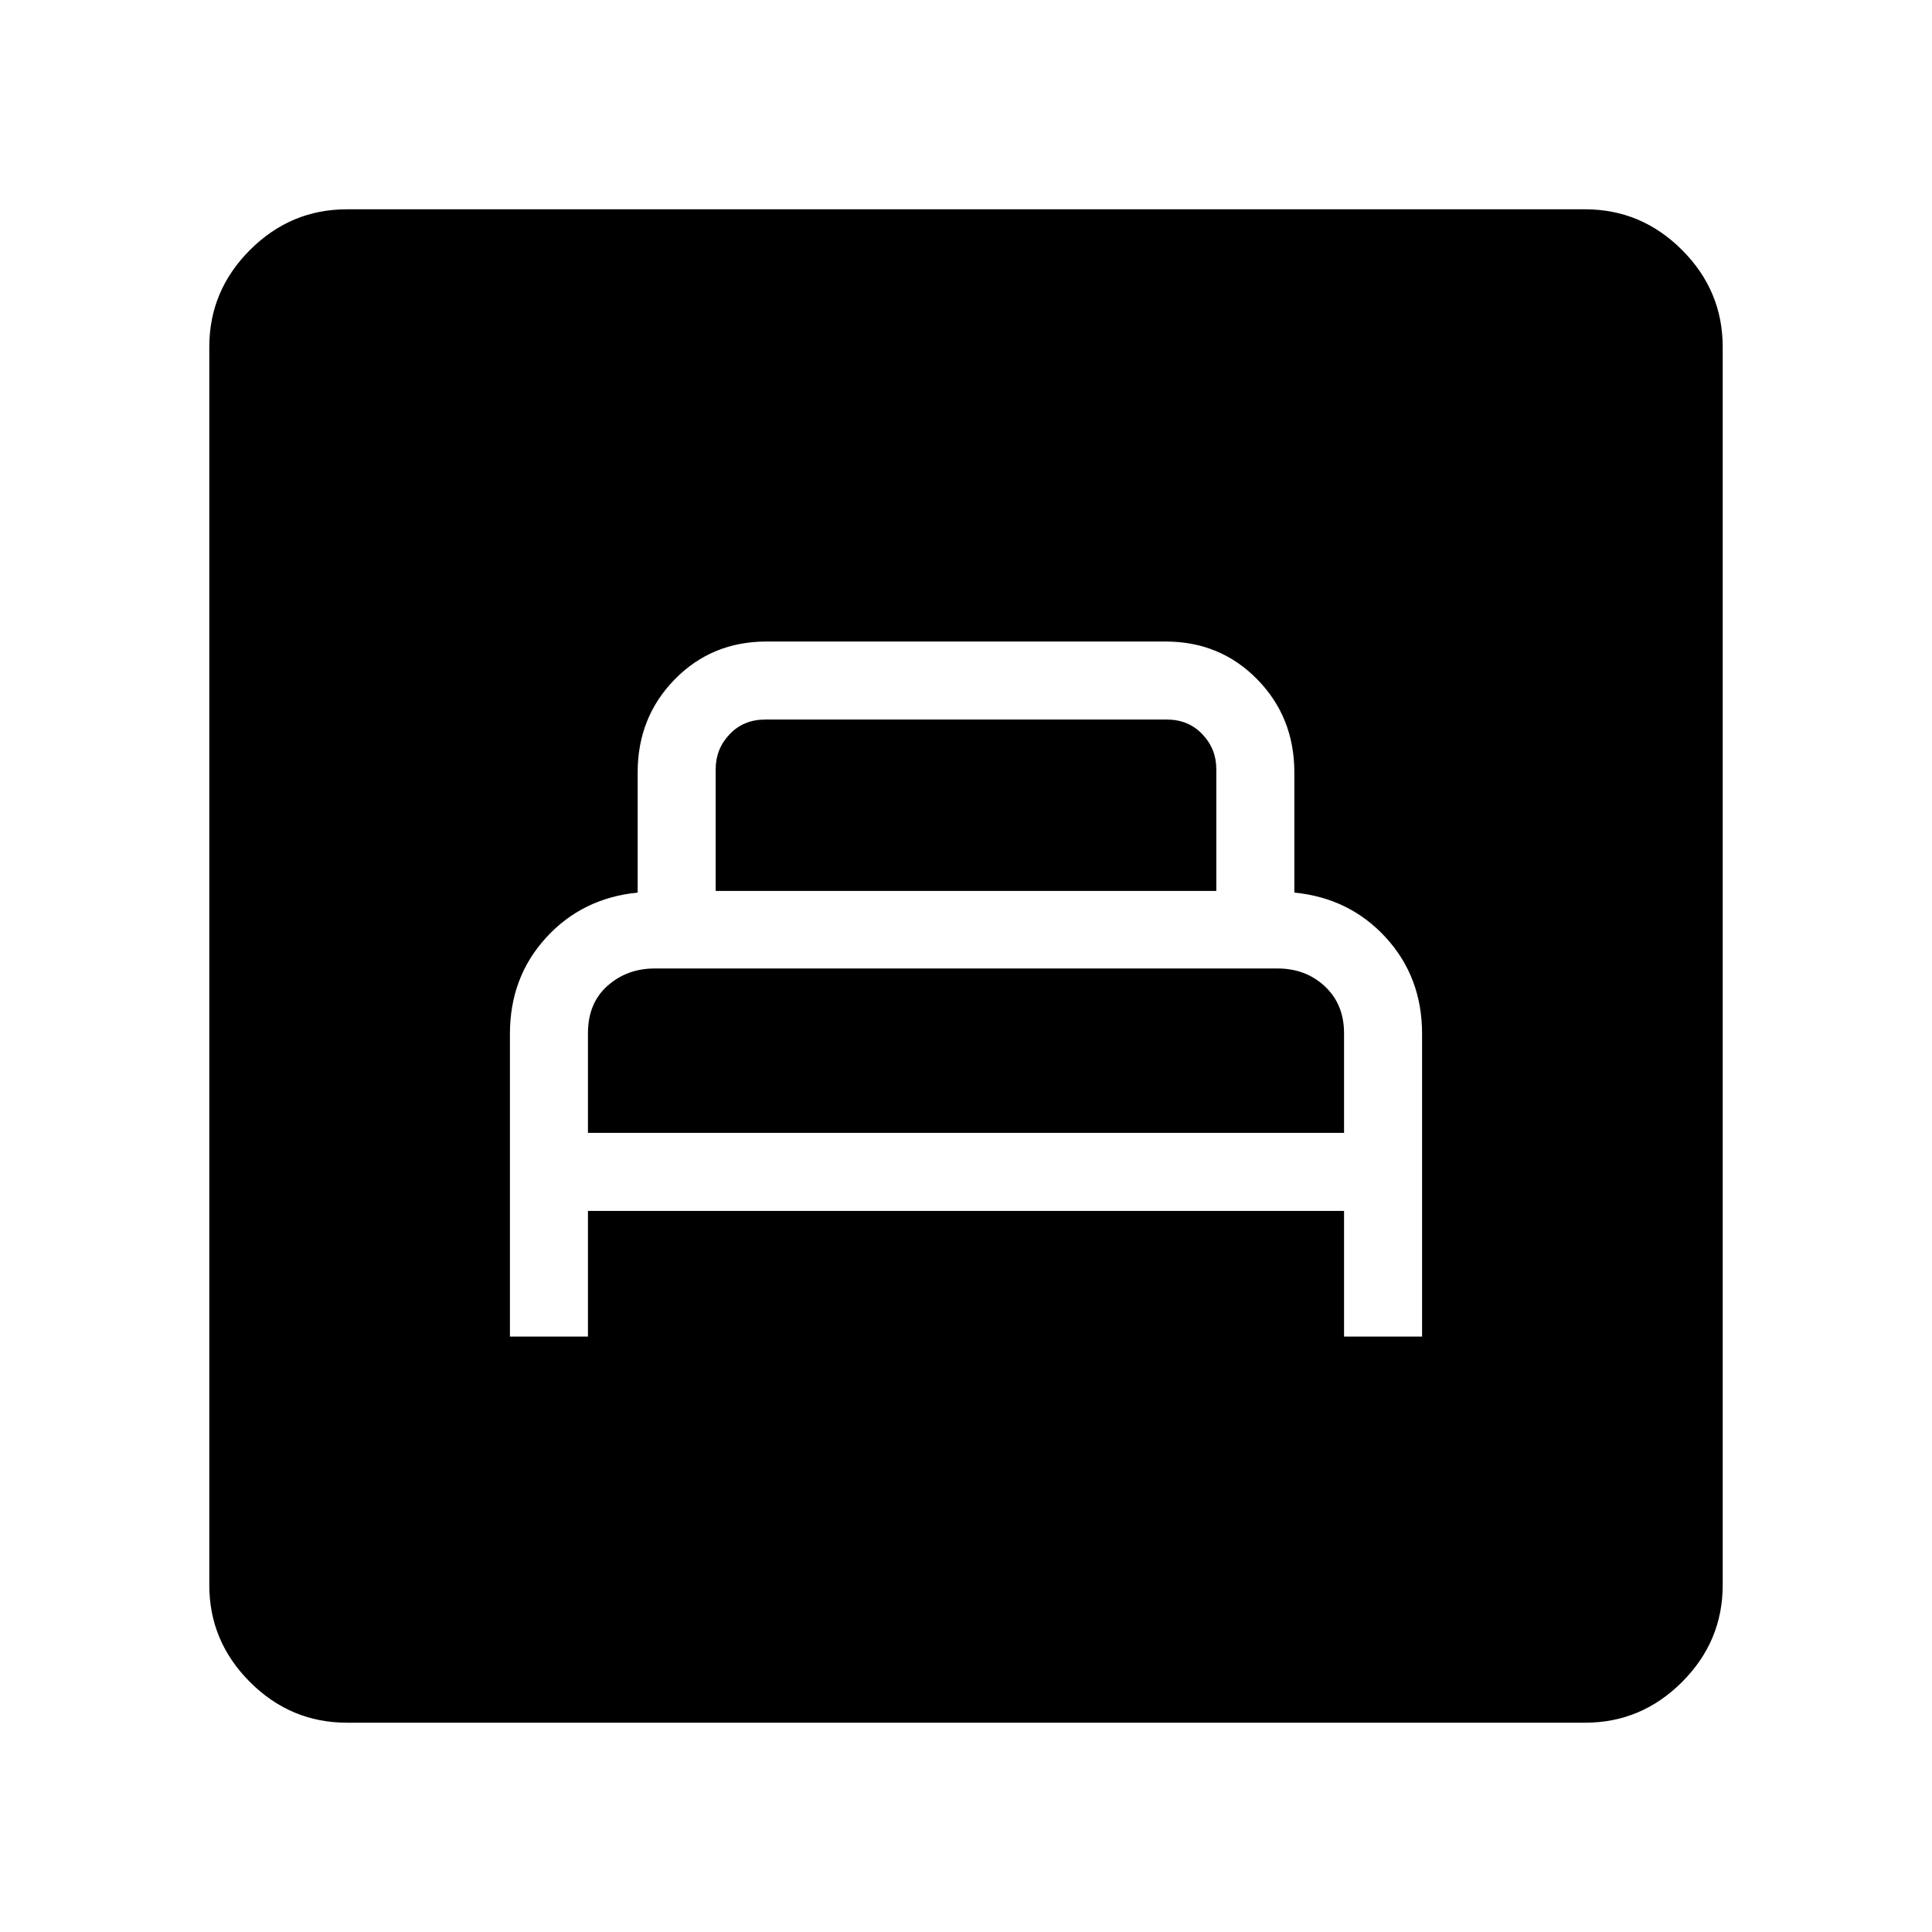 <svg xmlns="http://www.w3.org/2000/svg" height="48" viewBox="0 -960 960 960" width="48"><path d="M253.38-295.85h38.77v-62.46h375.7v62.46h38.77v-150.47q0-28.14-18-47.8-18-19.65-45.47-22.36v-59.68q0-27.46-18.42-46.26-18.42-18.81-45.58-18.81h-198.3q-27.16 0-45.58 18.81-18.42 18.8-18.42 46.26v59.68q-27.47 2.71-45.47 22.36-18 19.66-18 47.8v150.47Zm38.77-101.23v-49.46q0-15 9.71-23.61 9.71-8.62 23.47-8.62h309.43q14.09 0 23.59 8.91t9.5 23.32v49.46h-375.7Zm63.47-120.23v-60.54q0-10 6.92-17.3 6.92-7.31 17.69-7.31h199.54q10.77 0 17.69 7.31 6.92 7.3 6.92 17.3v60.54H355.62ZM172.38-104q-27.95 0-48.17-20.21Q104-144.43 104-172.38v-615.24q0-27.95 20.21-48.17Q144.43-856 172.38-856h615.24q27.95 0 48.17 20.21Q856-815.57 856-787.62v615.24q0 27.95-20.21 48.17Q815.57-104 787.62-104H172.38Z"/></svg>